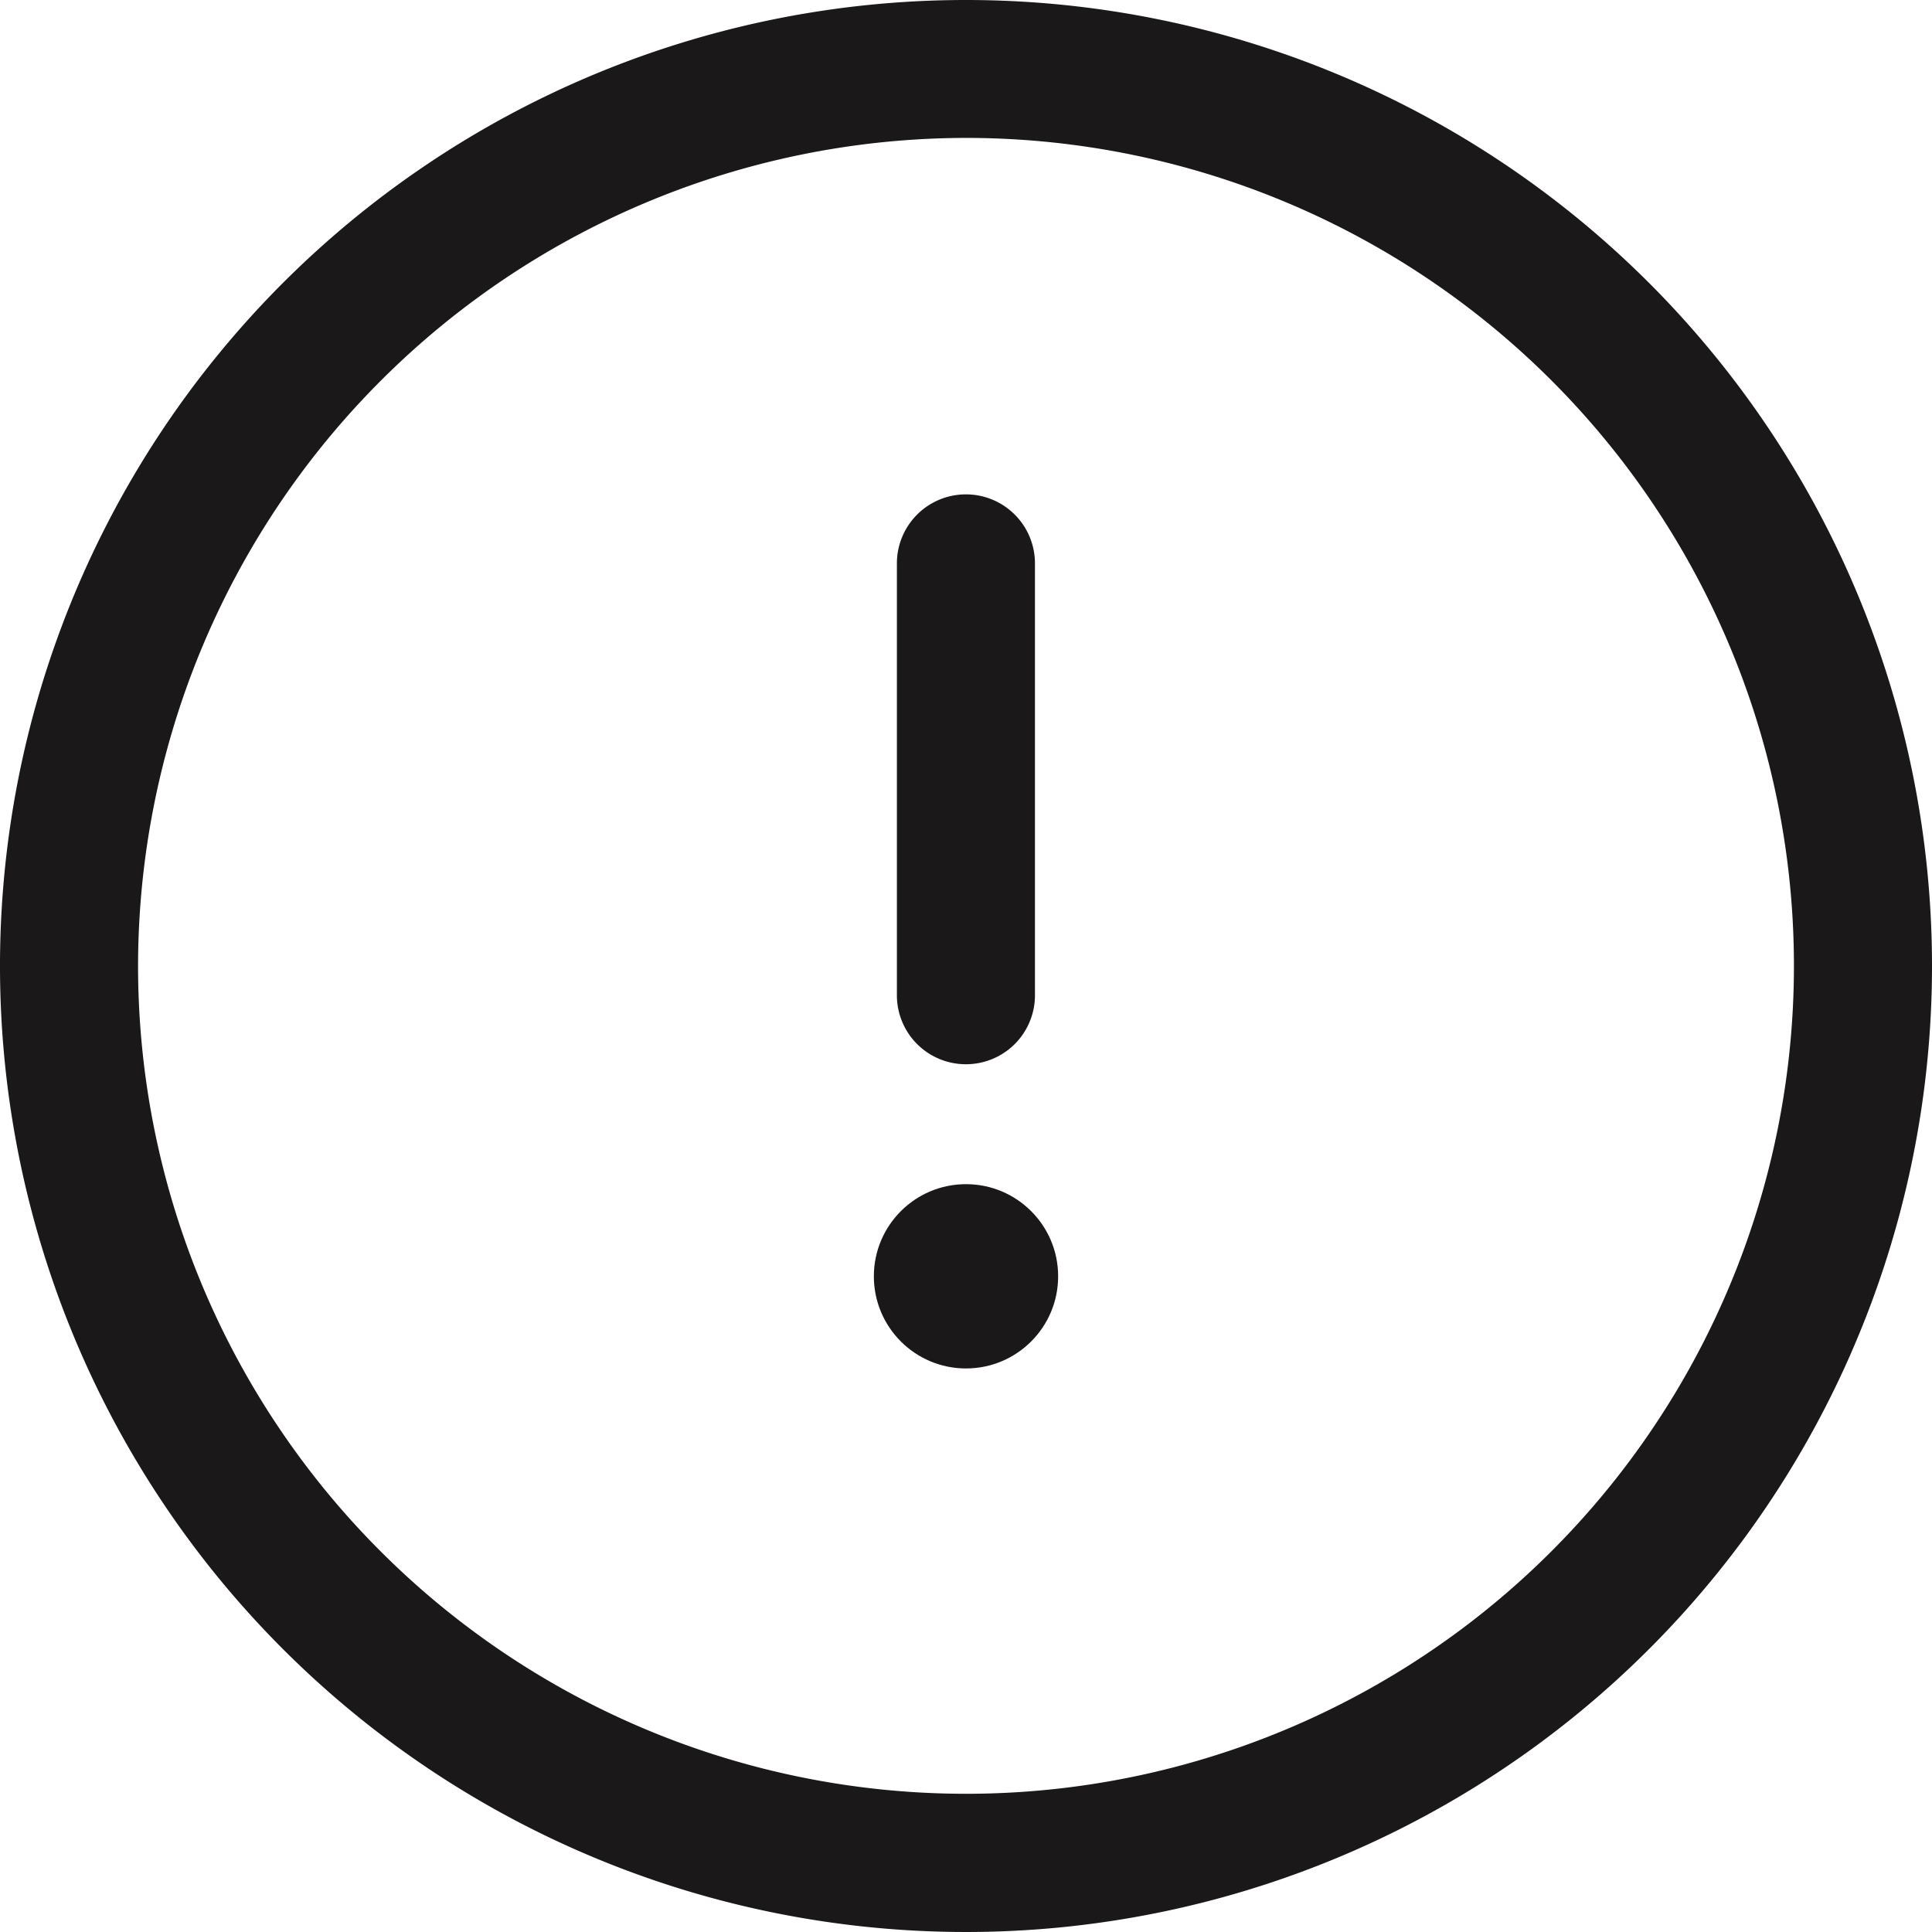 <svg xmlns="http://www.w3.org/2000/svg" width="13" height="12.999" viewBox="0 0 13 12.999">
  <g id="Group_61455" data-name="Group 61455" transform="translate(-1542.227 -9895.42)">
    <path id="Path_1465" data-name="Path 1465" d="M1548.727,9896.348a5.571,5.571,0,1,1-5.571,5.571,5.577,5.577,0,0,1,5.571-5.571m0-.928a6.5,6.5,0,1,0,6.5,6.5,6.5,6.5,0,0,0-6.5-6.5Z" transform="translate(0)" fill="#1a1818"/>
    <g id="Group_61456" data-name="Group 61456" transform="translate(1548.107 9898.747)">
      <g id="Group_61455-2" data-name="Group 61455" transform="translate(0.155 0)">
        <path id="Path_1466" data-name="Path 1466" d="M1581.691,9920.754a.464.464,0,0,1-.464-.465v-2.905a.464.464,0,0,1,.929,0v2.905A.464.464,0,0,1,1581.691,9920.754Z" transform="translate(-1581.227 -9916.92)" fill="#1a1818"/>
      </g>
      <circle id="Ellipse_57" data-name="Ellipse 57" cx="0.62" cy="0.62" r="0.62" transform="translate(0 4.641)" fill="#1a1818"/>
    </g>
  </g>
</svg>
